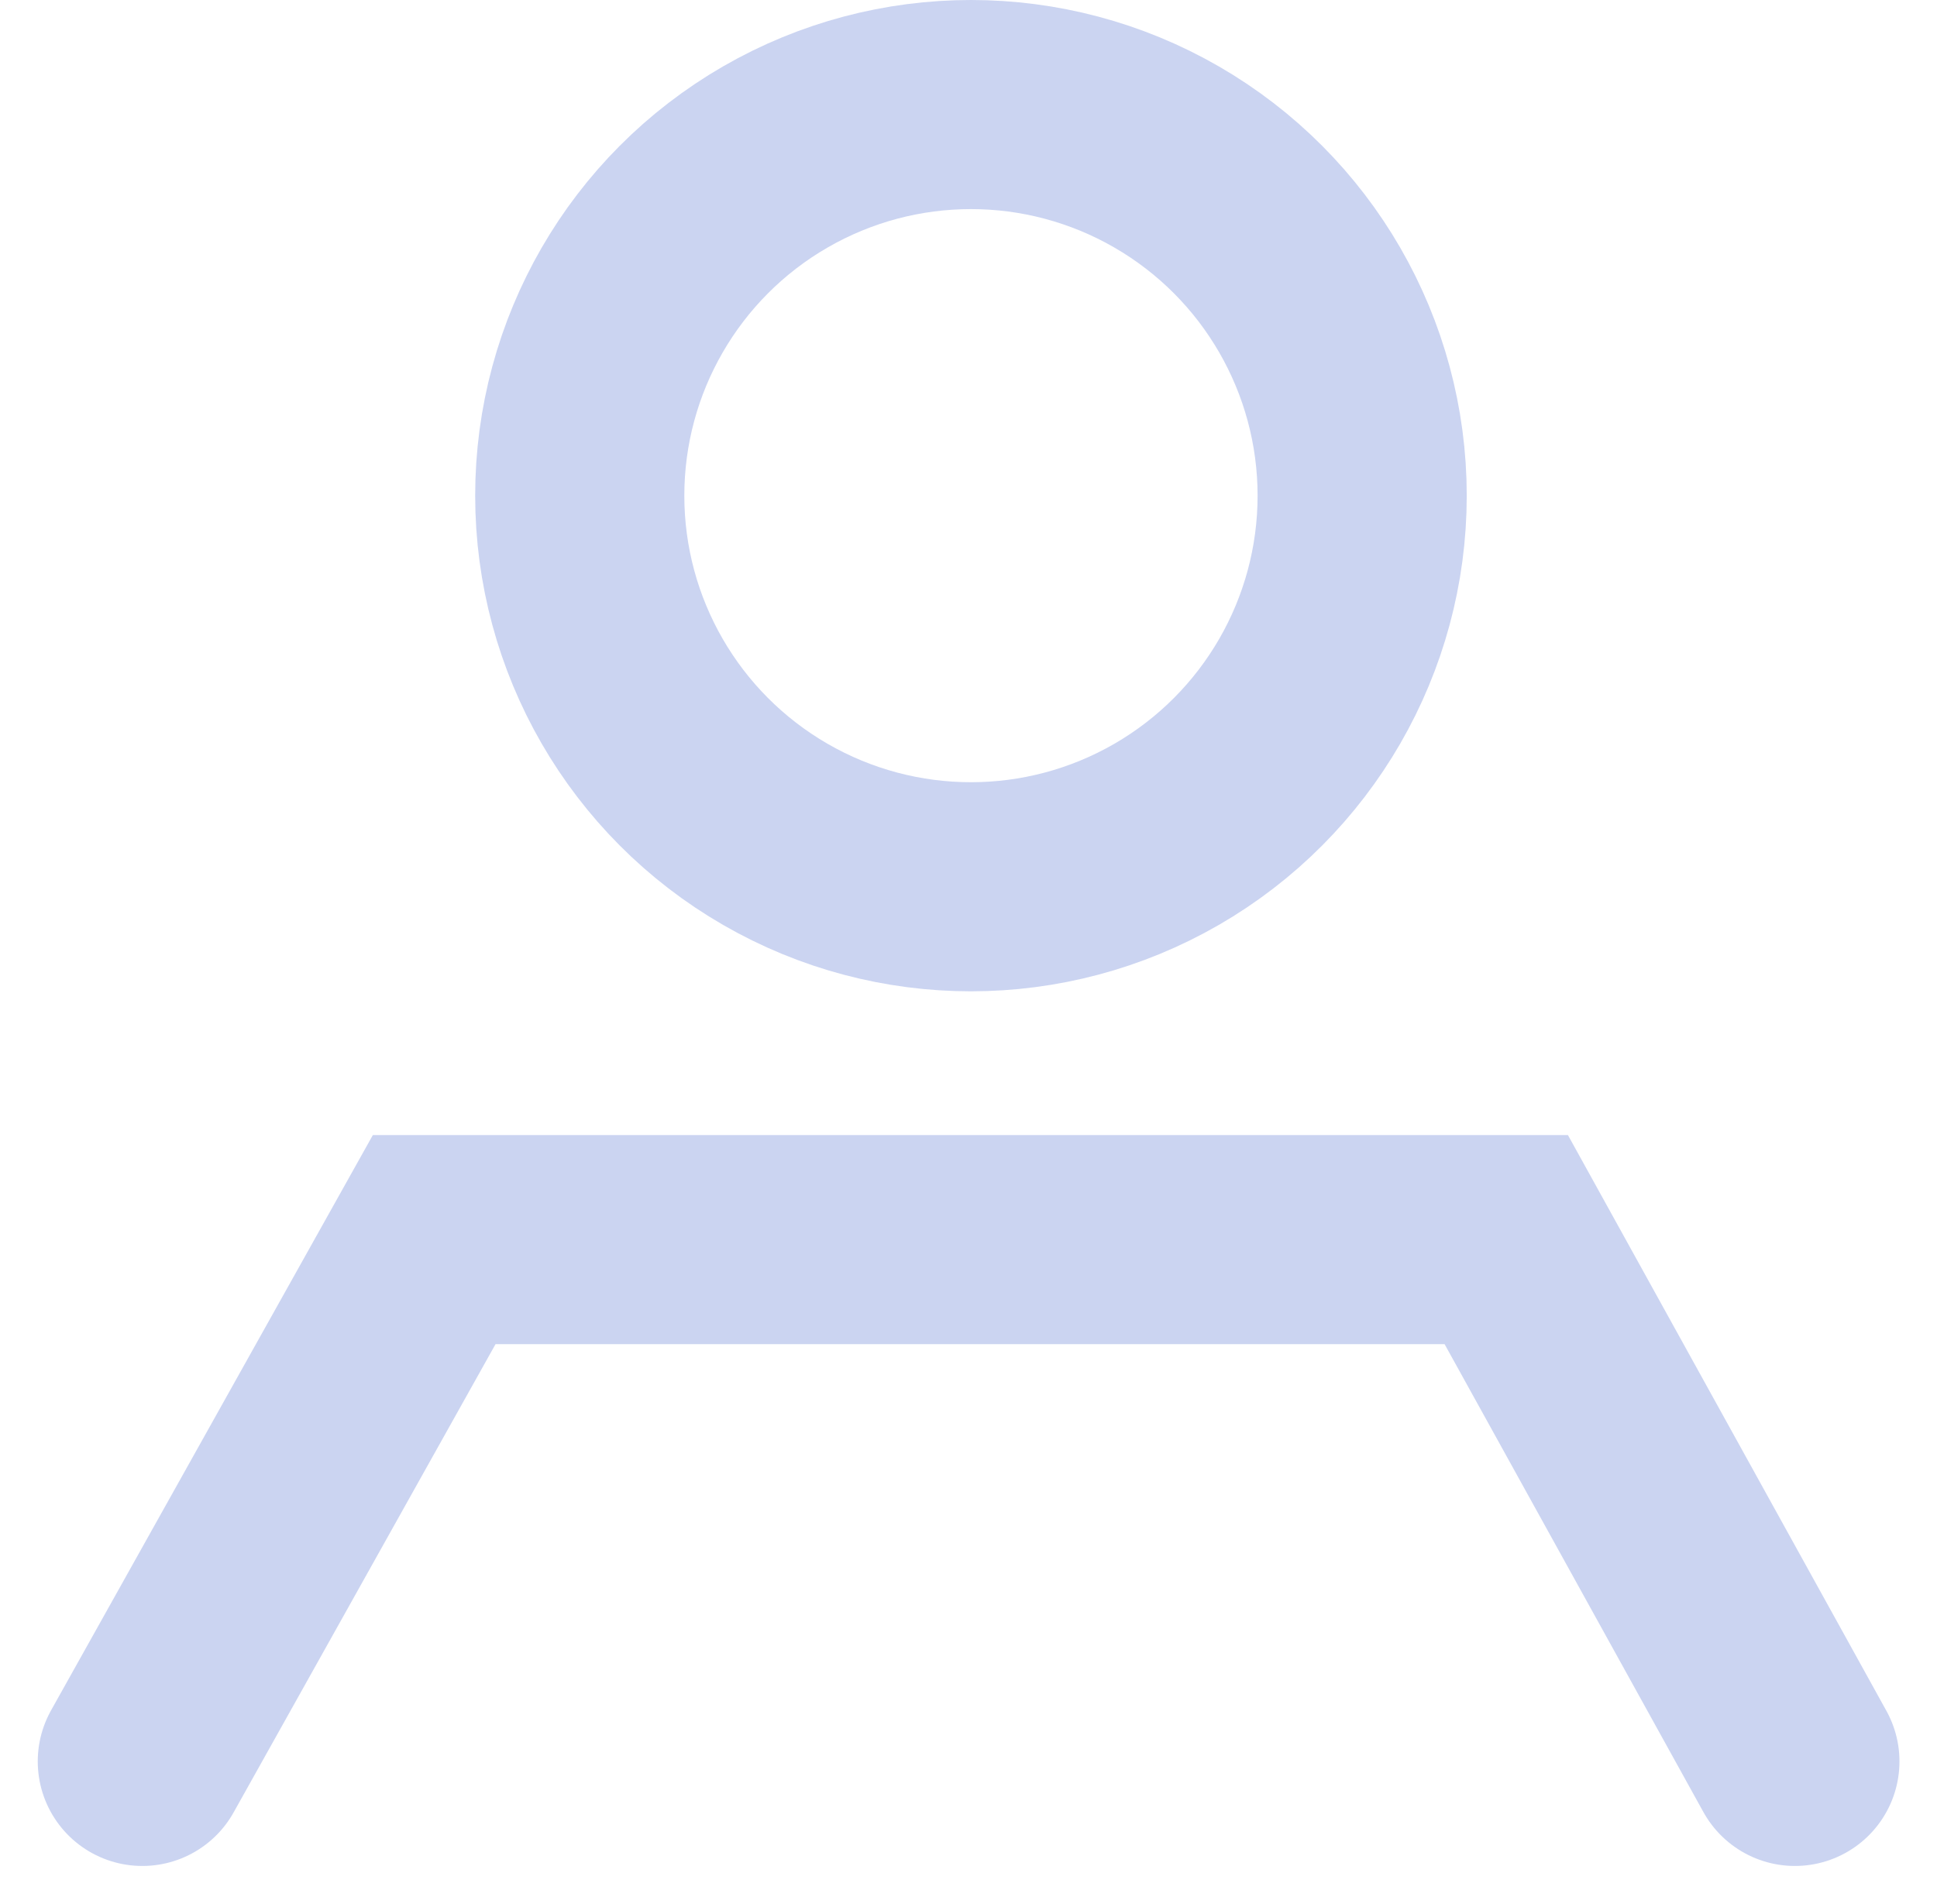 <svg xmlns="http://www.w3.org/2000/svg" width="18.523" height="18.209" viewBox="0 0 18.523 18.209">
  <g id="profile_tab" transform="translate(1.361)">
    <g id="Ellipse_4" data-name="Ellipse 4" transform="translate(3.183)" fill="none" stroke="#cbd4f1" stroke-width="2">
      <circle cx="4.741" cy="4.741" r="4.741" stroke="none"/>
      <circle cx="4.741" cy="4.741" r="3.741" fill="none"/>
    </g>
    <path id="Path_3" data-name="Path 3" d="M7.574,4.991,10.365,0H20.617l2.76,4.991" transform="translate(-7.574 11.857)" fill="none" stroke="#cbd4f1" stroke-linecap="round" stroke-width="2"/>
  </g>
</svg>

